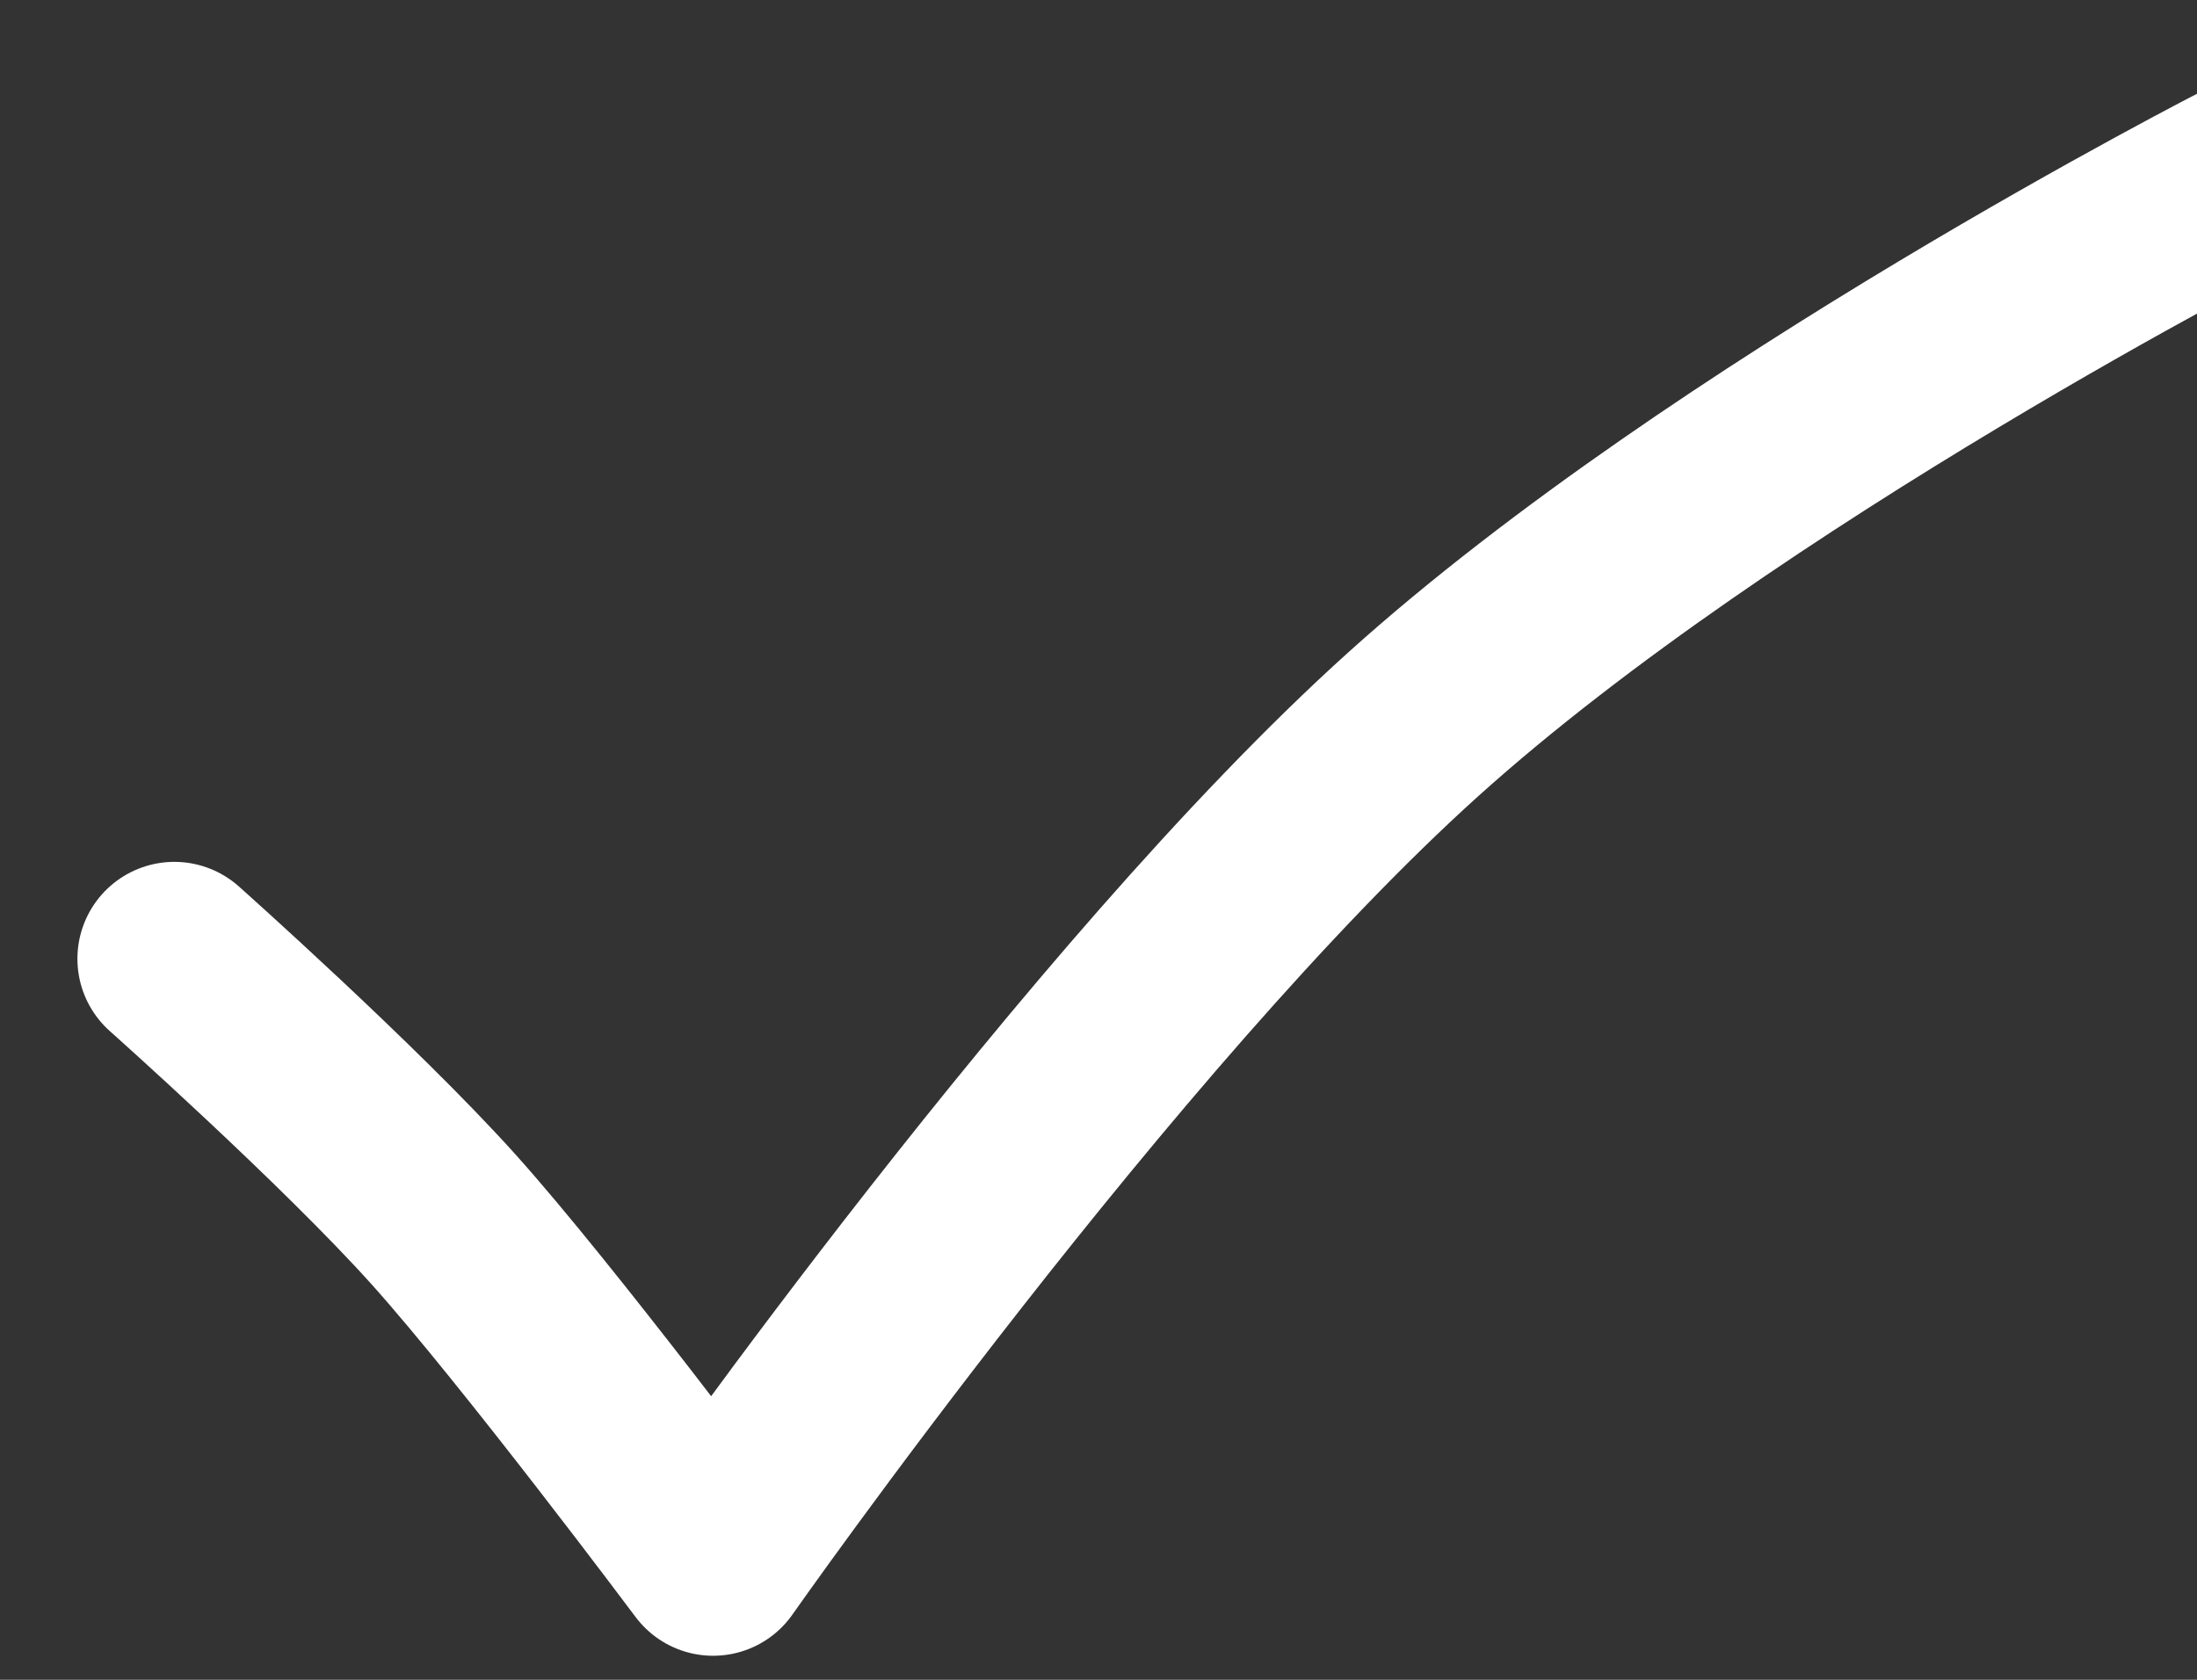 <svg width="17" height="13" viewBox="0 0 17 13" fill="none" xmlns="http://www.w3.org/2000/svg">
<rect x="0" y="0" width="17" height="13" fill="#333333" stroke="none"/>
<path d="M1.349 7.42C1.349 7.42 2.703 8.625 3.434 9.439C4.164 10.253 5.518 12.064 5.518 12.064C5.518 12.064 8.522 7.779 10.938 5.603C13.354 3.427 17.4 1.363 17.4 1.363" stroke="white" stroke-width="1.5" stroke-linecap="round" stroke-linejoin="round"/>
</svg>
